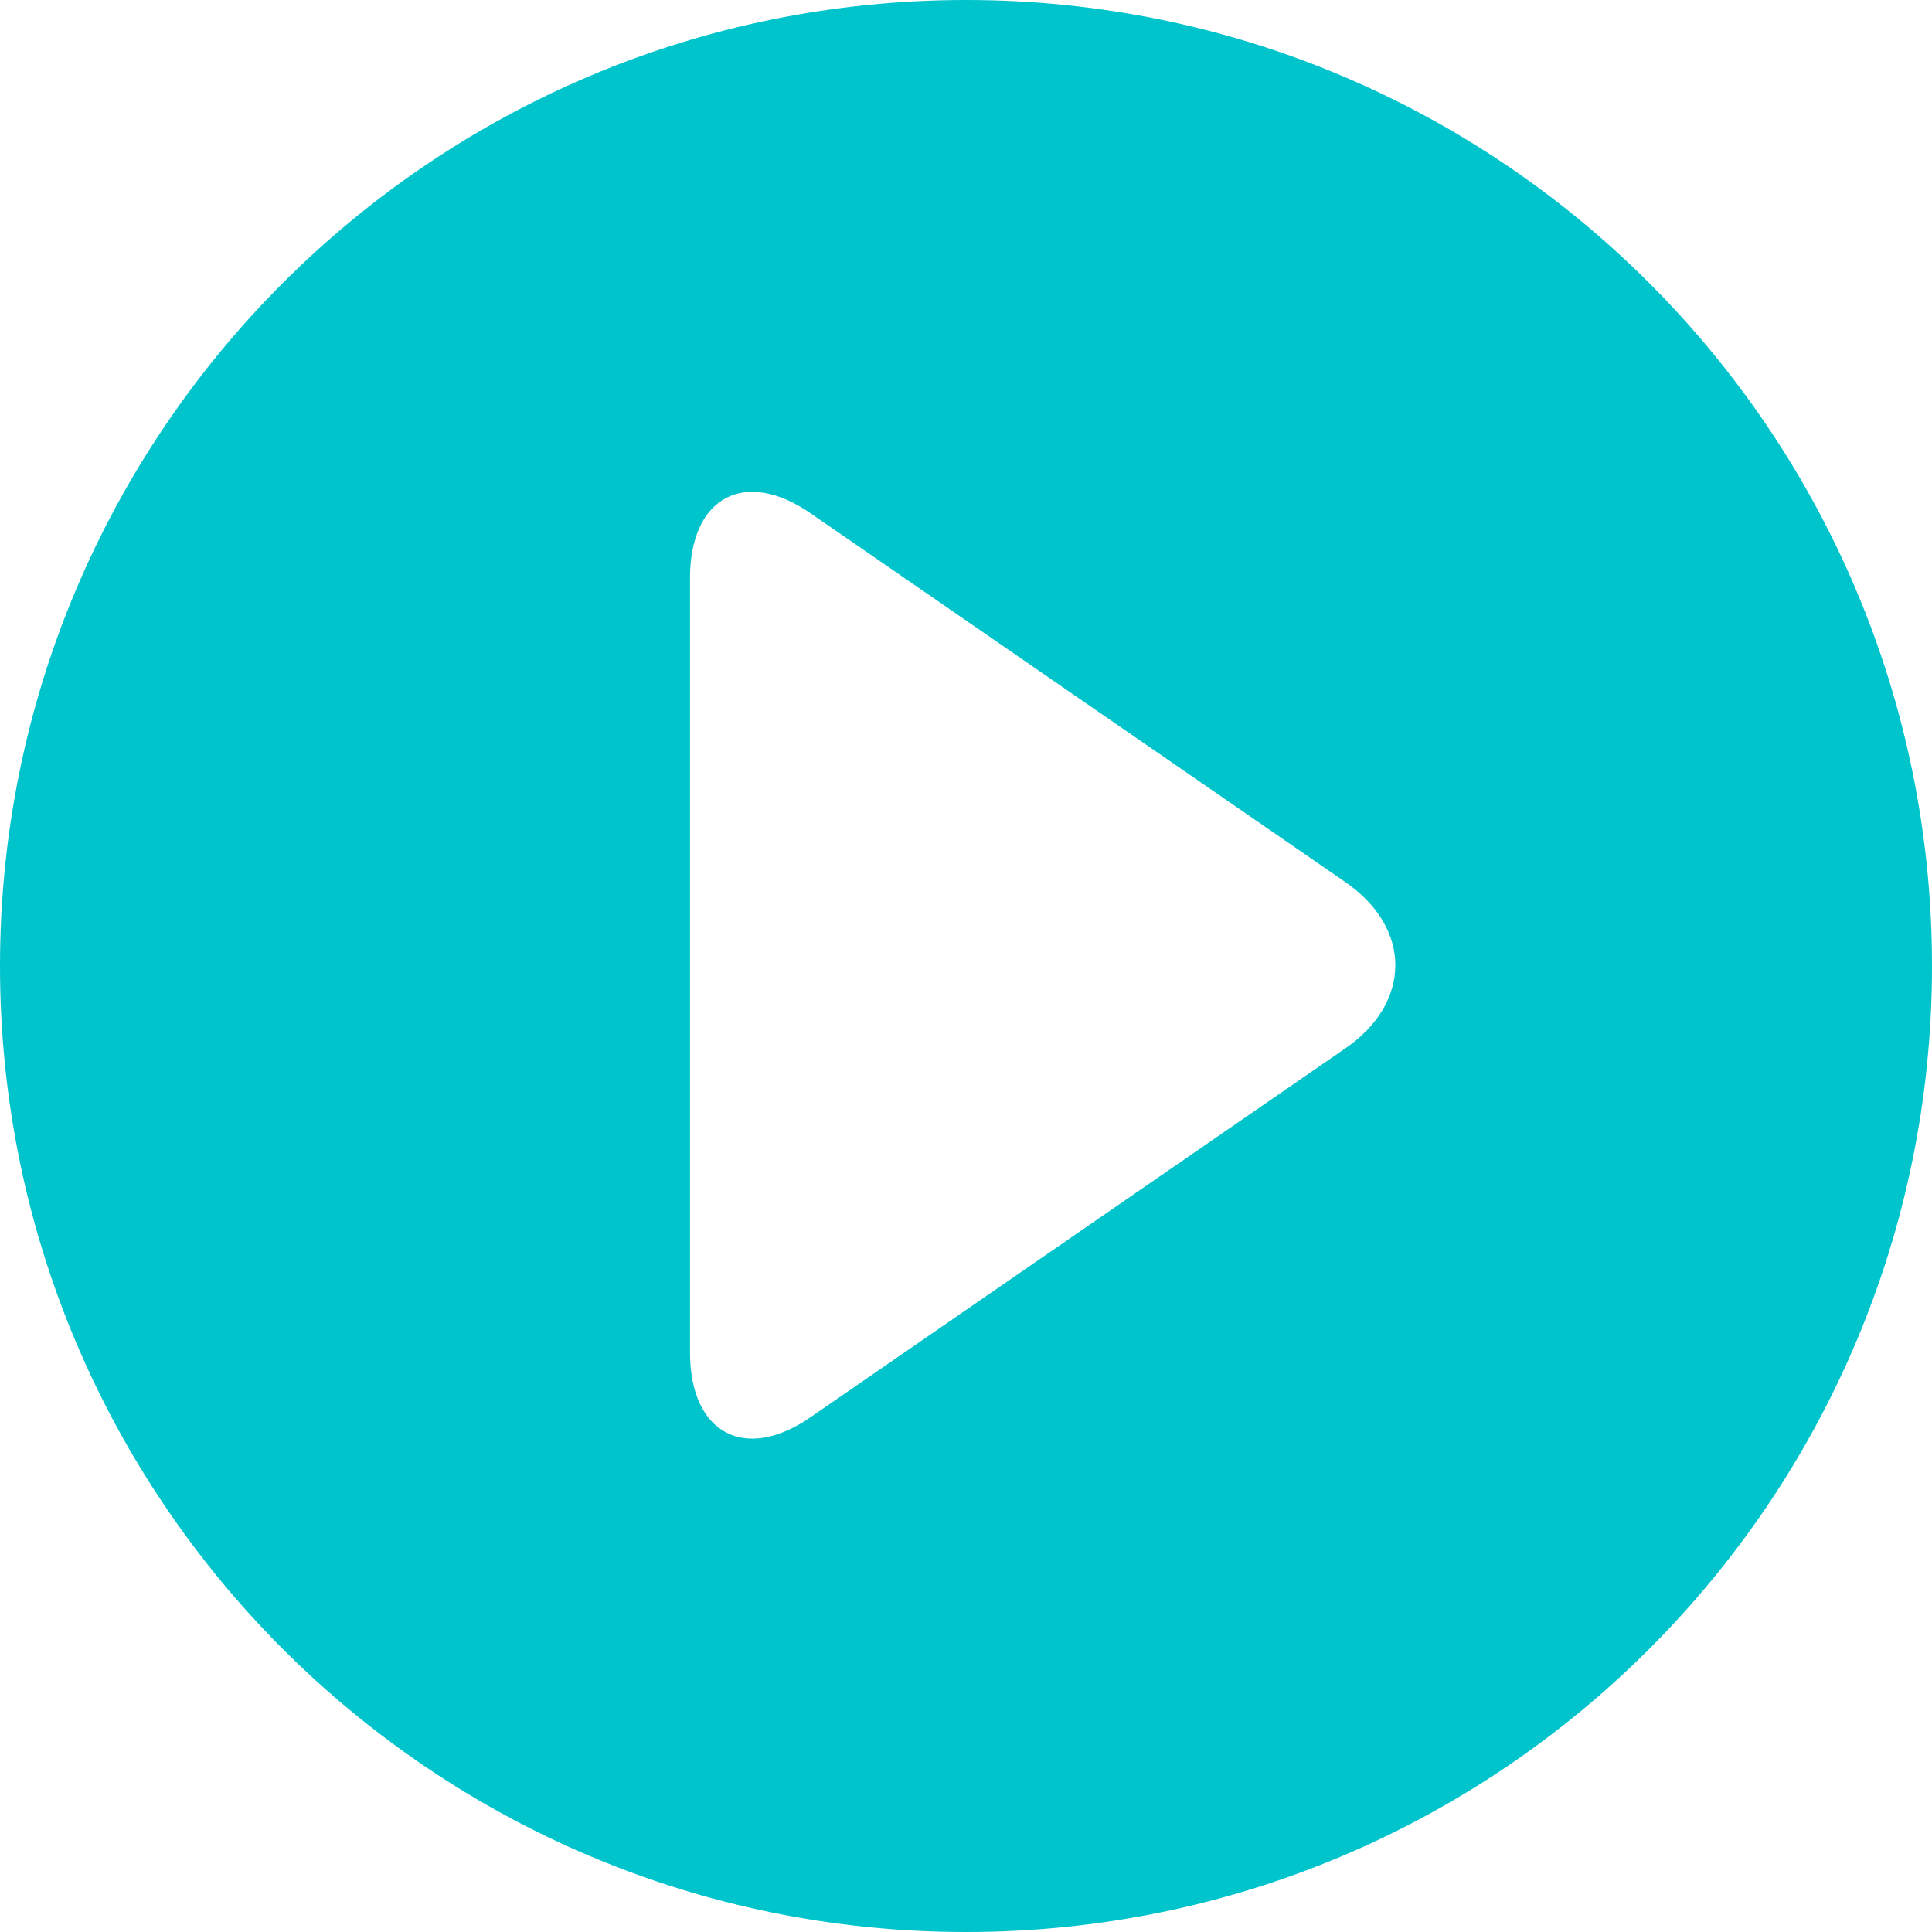 <?xml version="1.0" encoding="UTF-8"?>
<svg xmlns="http://www.w3.org/2000/svg" xmlns:xlink="http://www.w3.org/1999/xlink" width="1620pt" height="1620pt" viewBox="0 0 1620 1620" version="1.2">
<g id="surface1">
<path style=" stroke:none;fill-rule:nonzero;fill:rgb(0%,76.859%,79.999%);fill-opacity:1;" d="M 0 810 C 0 1257.43 362.57 1620 810 1620 C 1257.43 1620 1620 1257.43 1620 810 C 1620 362.57 1257.43 0 810 0 C 362.57 0 0 362.57 0 810 Z M 578.57 484.715 C 578.57 416.57 624.855 392.145 680.145 430.715 L 1127.57 739.285 C 1184.145 777.855 1184.145 840.855 1127.57 879.43 L 680.145 1188 C 624.855 1226.57 578.57 1202.145 578.57 1134 Z M 578.57 484.715 "/>
</g>
</svg>
